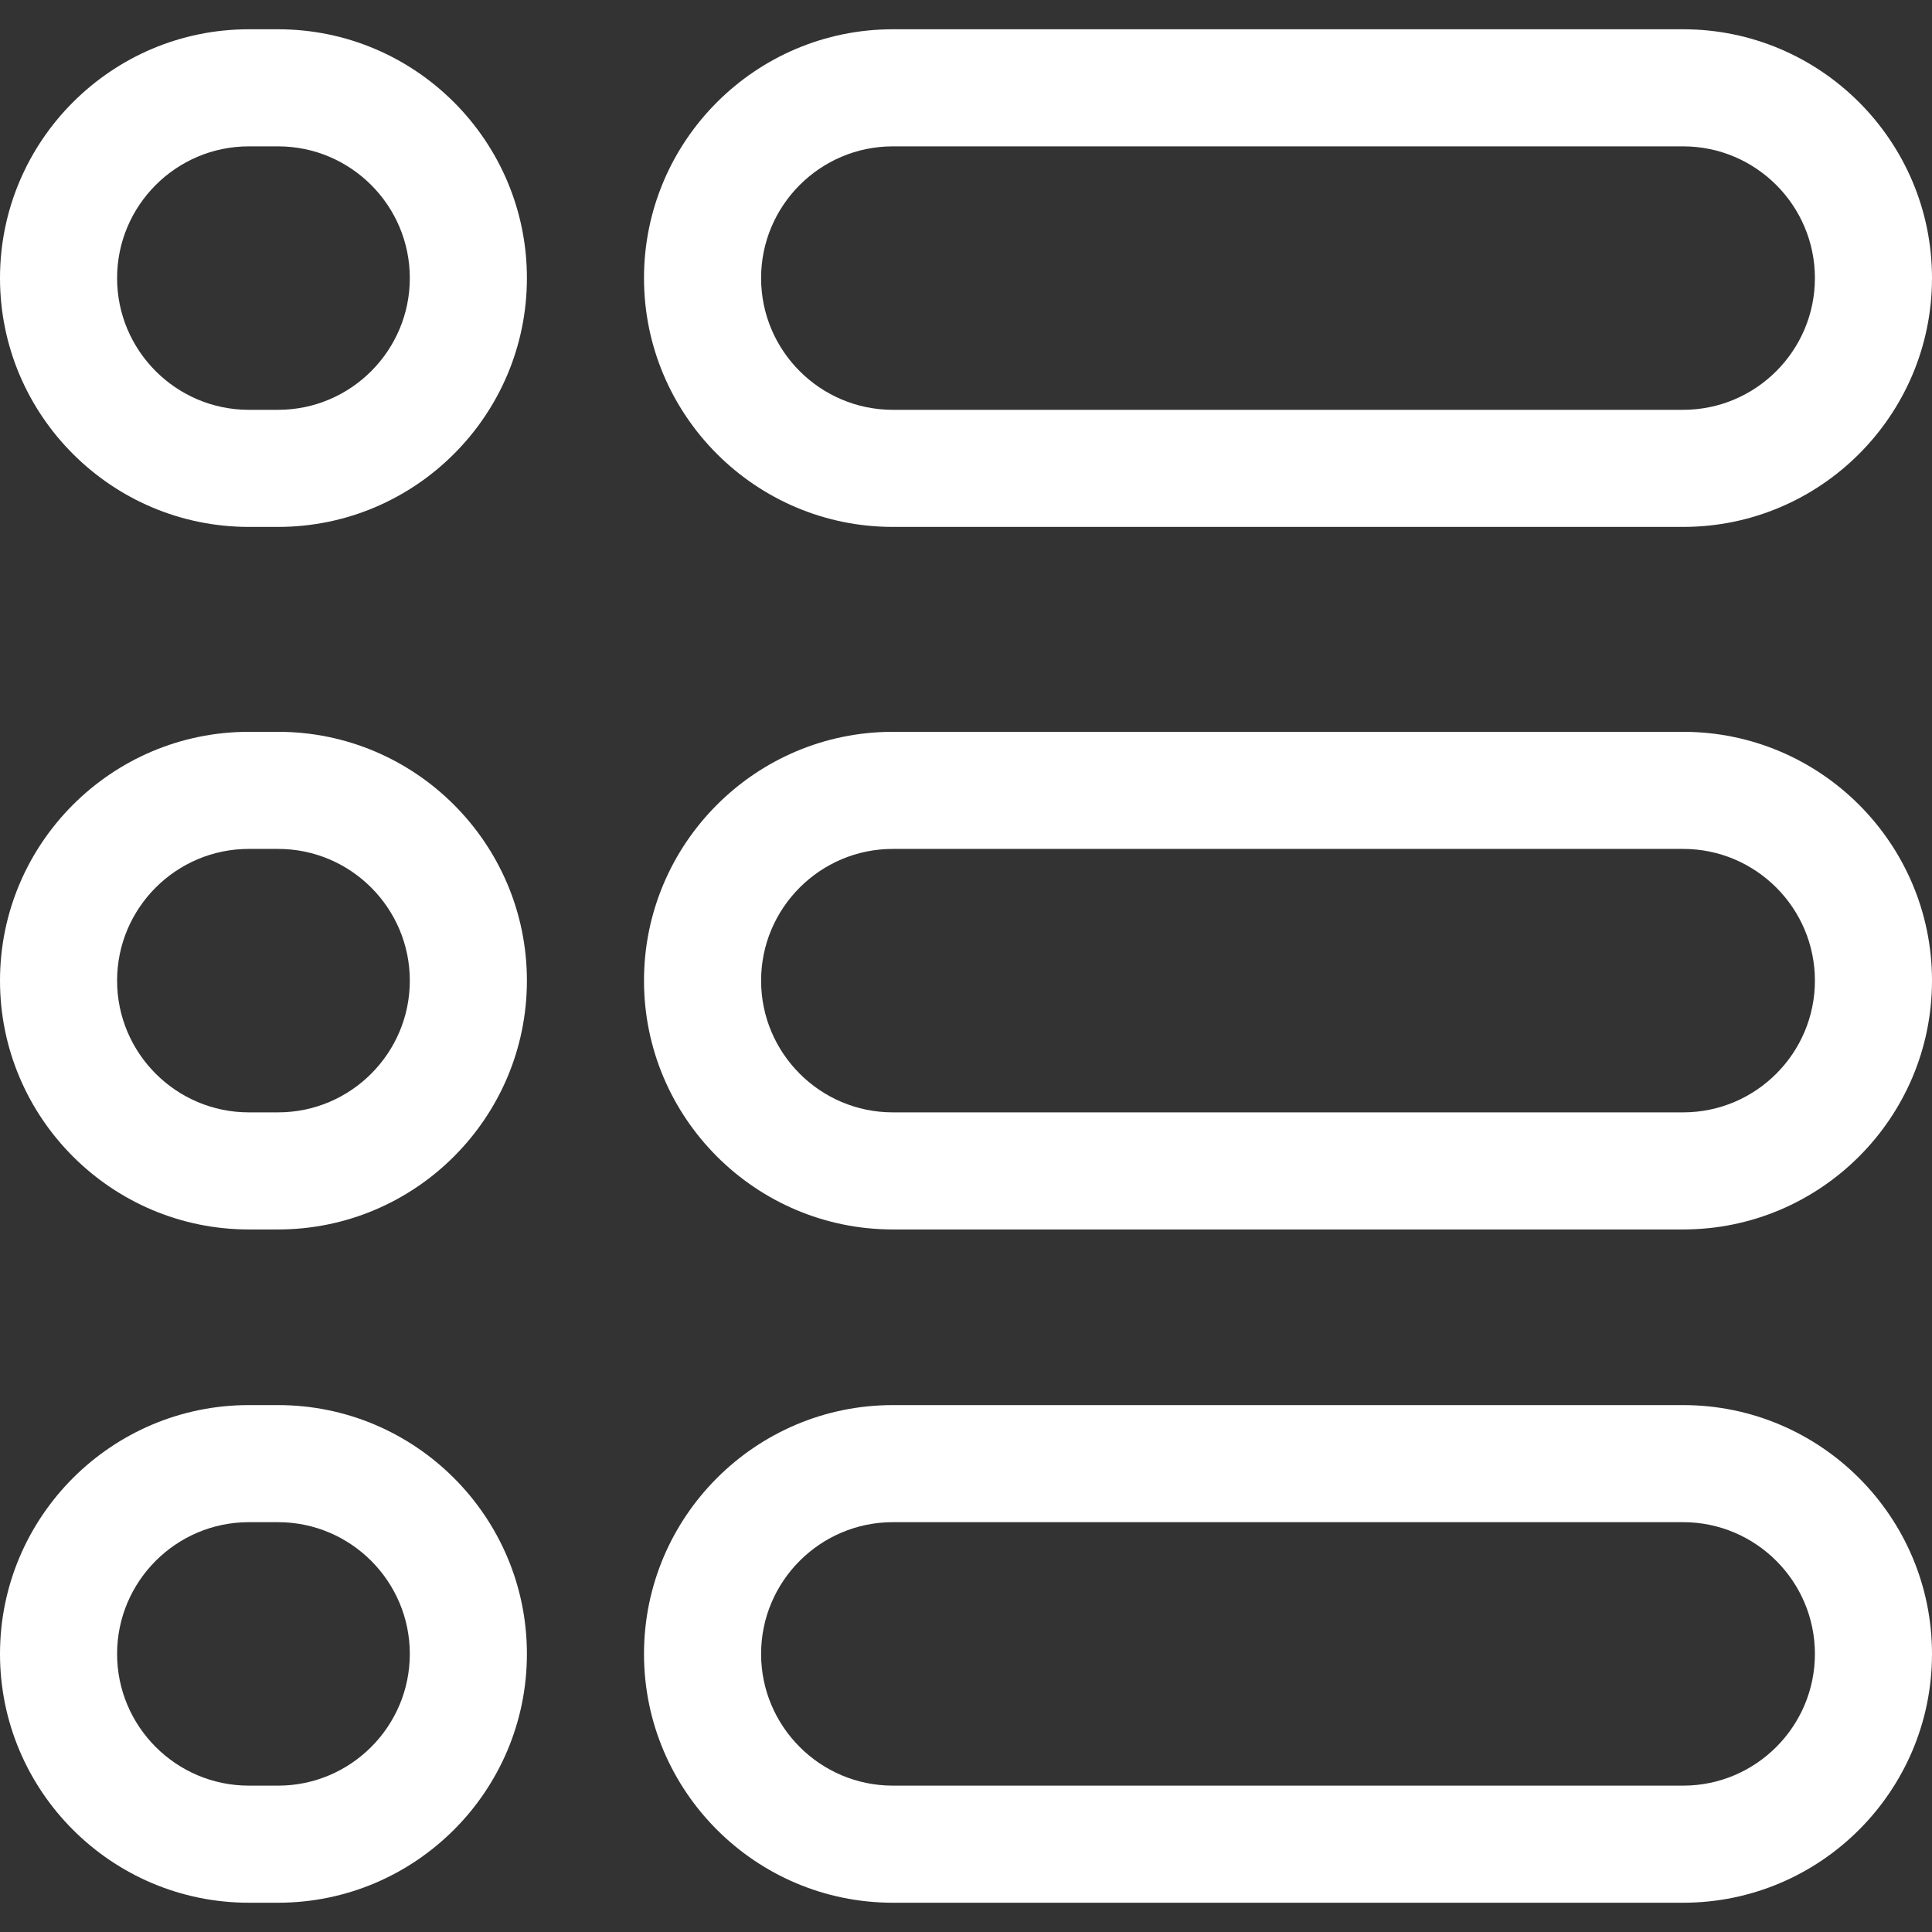 <?xml version="1.0" encoding="iso-8859-1"?>
<!-- Generator: Adobe Illustrator 16.0.0, SVG Export Plug-In . SVG Version: 6.00 Build 0)  -->
<!DOCTYPE svg PUBLIC "-//W3C//DTD SVG 1.1//EN" "http://www.w3.org/Graphics/SVG/1.1/DTD/svg11.dtd">
<svg xmlns="http://www.w3.org/2000/svg" xmlns:xlink="http://www.w3.org/1999/xlink" version="1.1" id="Capa_1" x="0px" y="0px" width="512px" height="512px" viewBox="0 0 66 66" style="enable-background:new 0 0 66 66;" xml:space="preserve">
<rect x="0" y="0" width="66" height="66" fill="#333333" stroke="none"/>
<g>
	<g>
		<g>
			<g>
				<path d="M57.5,18h-27c-4.687,0-8.5-3.813-8.5-8.5S25.813,1,30.5,1h27C62.188,1,66,4.813,66,9.5S62.188,18,57.5,18z M30.5,5      C28.019,5,26,7.019,26,9.5s2.019,4.5,4.5,4.5h27c2.48,0,4.5-2.019,4.5-4.5S59.98,5,57.5,5H30.5z" fill="#FFFFFF"/>
			</g>
			<g>
				<path d="M57.5,65h-27c-4.687,0-8.5-3.812-8.5-8.5s3.813-8.5,8.5-8.5h27c4.688,0,8.5,3.812,8.5,8.5S62.188,65,57.5,65z M30.5,52      c-2.481,0-4.5,2.02-4.5,4.5s2.019,4.5,4.5,4.5h27c2.48,0,4.5-2.02,4.5-4.5S59.98,52,57.5,52H30.5z" fill="#FFFFFF"/>
			</g>
			<g>
				<path d="M57.5,42h-27c-4.687,0-8.5-3.812-8.5-8.5c0-4.687,3.813-8.5,8.5-8.5h27c4.688,0,8.5,3.813,8.5,8.5      C66,38.188,62.188,42,57.5,42z M30.5,29c-2.481,0-4.5,2.019-4.5,4.5c0,2.48,2.019,4.5,4.5,4.5h27c2.48,0,4.5-2.02,4.5-4.5      c0-2.481-2.02-4.5-4.5-4.5H30.5z" fill="#FFFFFF"/>
			</g>
		</g>
		<g>
			<g>
				<path d="M9.5,18h-1C3.813,18,0,14.187,0,9.5S3.813,1,8.5,1h1C14.187,1,18,4.813,18,9.5S14.187,18,9.5,18z M8.5,5      C6.019,5,4,7.019,4,9.5S6.019,14,8.5,14h1c2.481,0,4.5-2.019,4.5-4.5S11.981,5,9.5,5H8.5z" fill="#FFFFFF"/>
			</g>
			<g>
				<path d="M9.5,65h-1C3.813,65,0,61.188,0,56.5S3.813,48,8.5,48h1c4.687,0,8.5,3.812,8.5,8.5S14.187,65,9.5,65z M8.5,52      C6.019,52,4,54.02,4,56.5S6.019,61,8.5,61h1c2.481,0,4.5-2.02,4.5-4.5S11.981,52,9.5,52H8.5z" fill="#FFFFFF"/>
			</g>
			<g>
				<path d="M9.5,42h-1C3.813,42,0,38.188,0,33.5C0,28.813,3.813,25,8.5,25h1c4.687,0,8.5,3.813,8.5,8.5C18,38.188,14.187,42,9.5,42      z M8.5,29C6.019,29,4,31.019,4,33.5C4,35.98,6.019,38,8.5,38h1c2.481,0,4.5-2.02,4.5-4.5c0-2.481-2.019-4.5-4.5-4.5H8.5z" fill="#FFFFFF"/>
			</g>
		</g>
	</g>
</g>
<g>
</g>
<g>
</g>
<g>
</g>
<g>
</g>
<g>
</g>
<g>
</g>
<g>
</g>
<g>
</g>
<g>
</g>
<g>
</g>
<g>
</g>
<g>
</g>
<g>
</g>
<g>
</g>
<g>
</g>
</svg>
